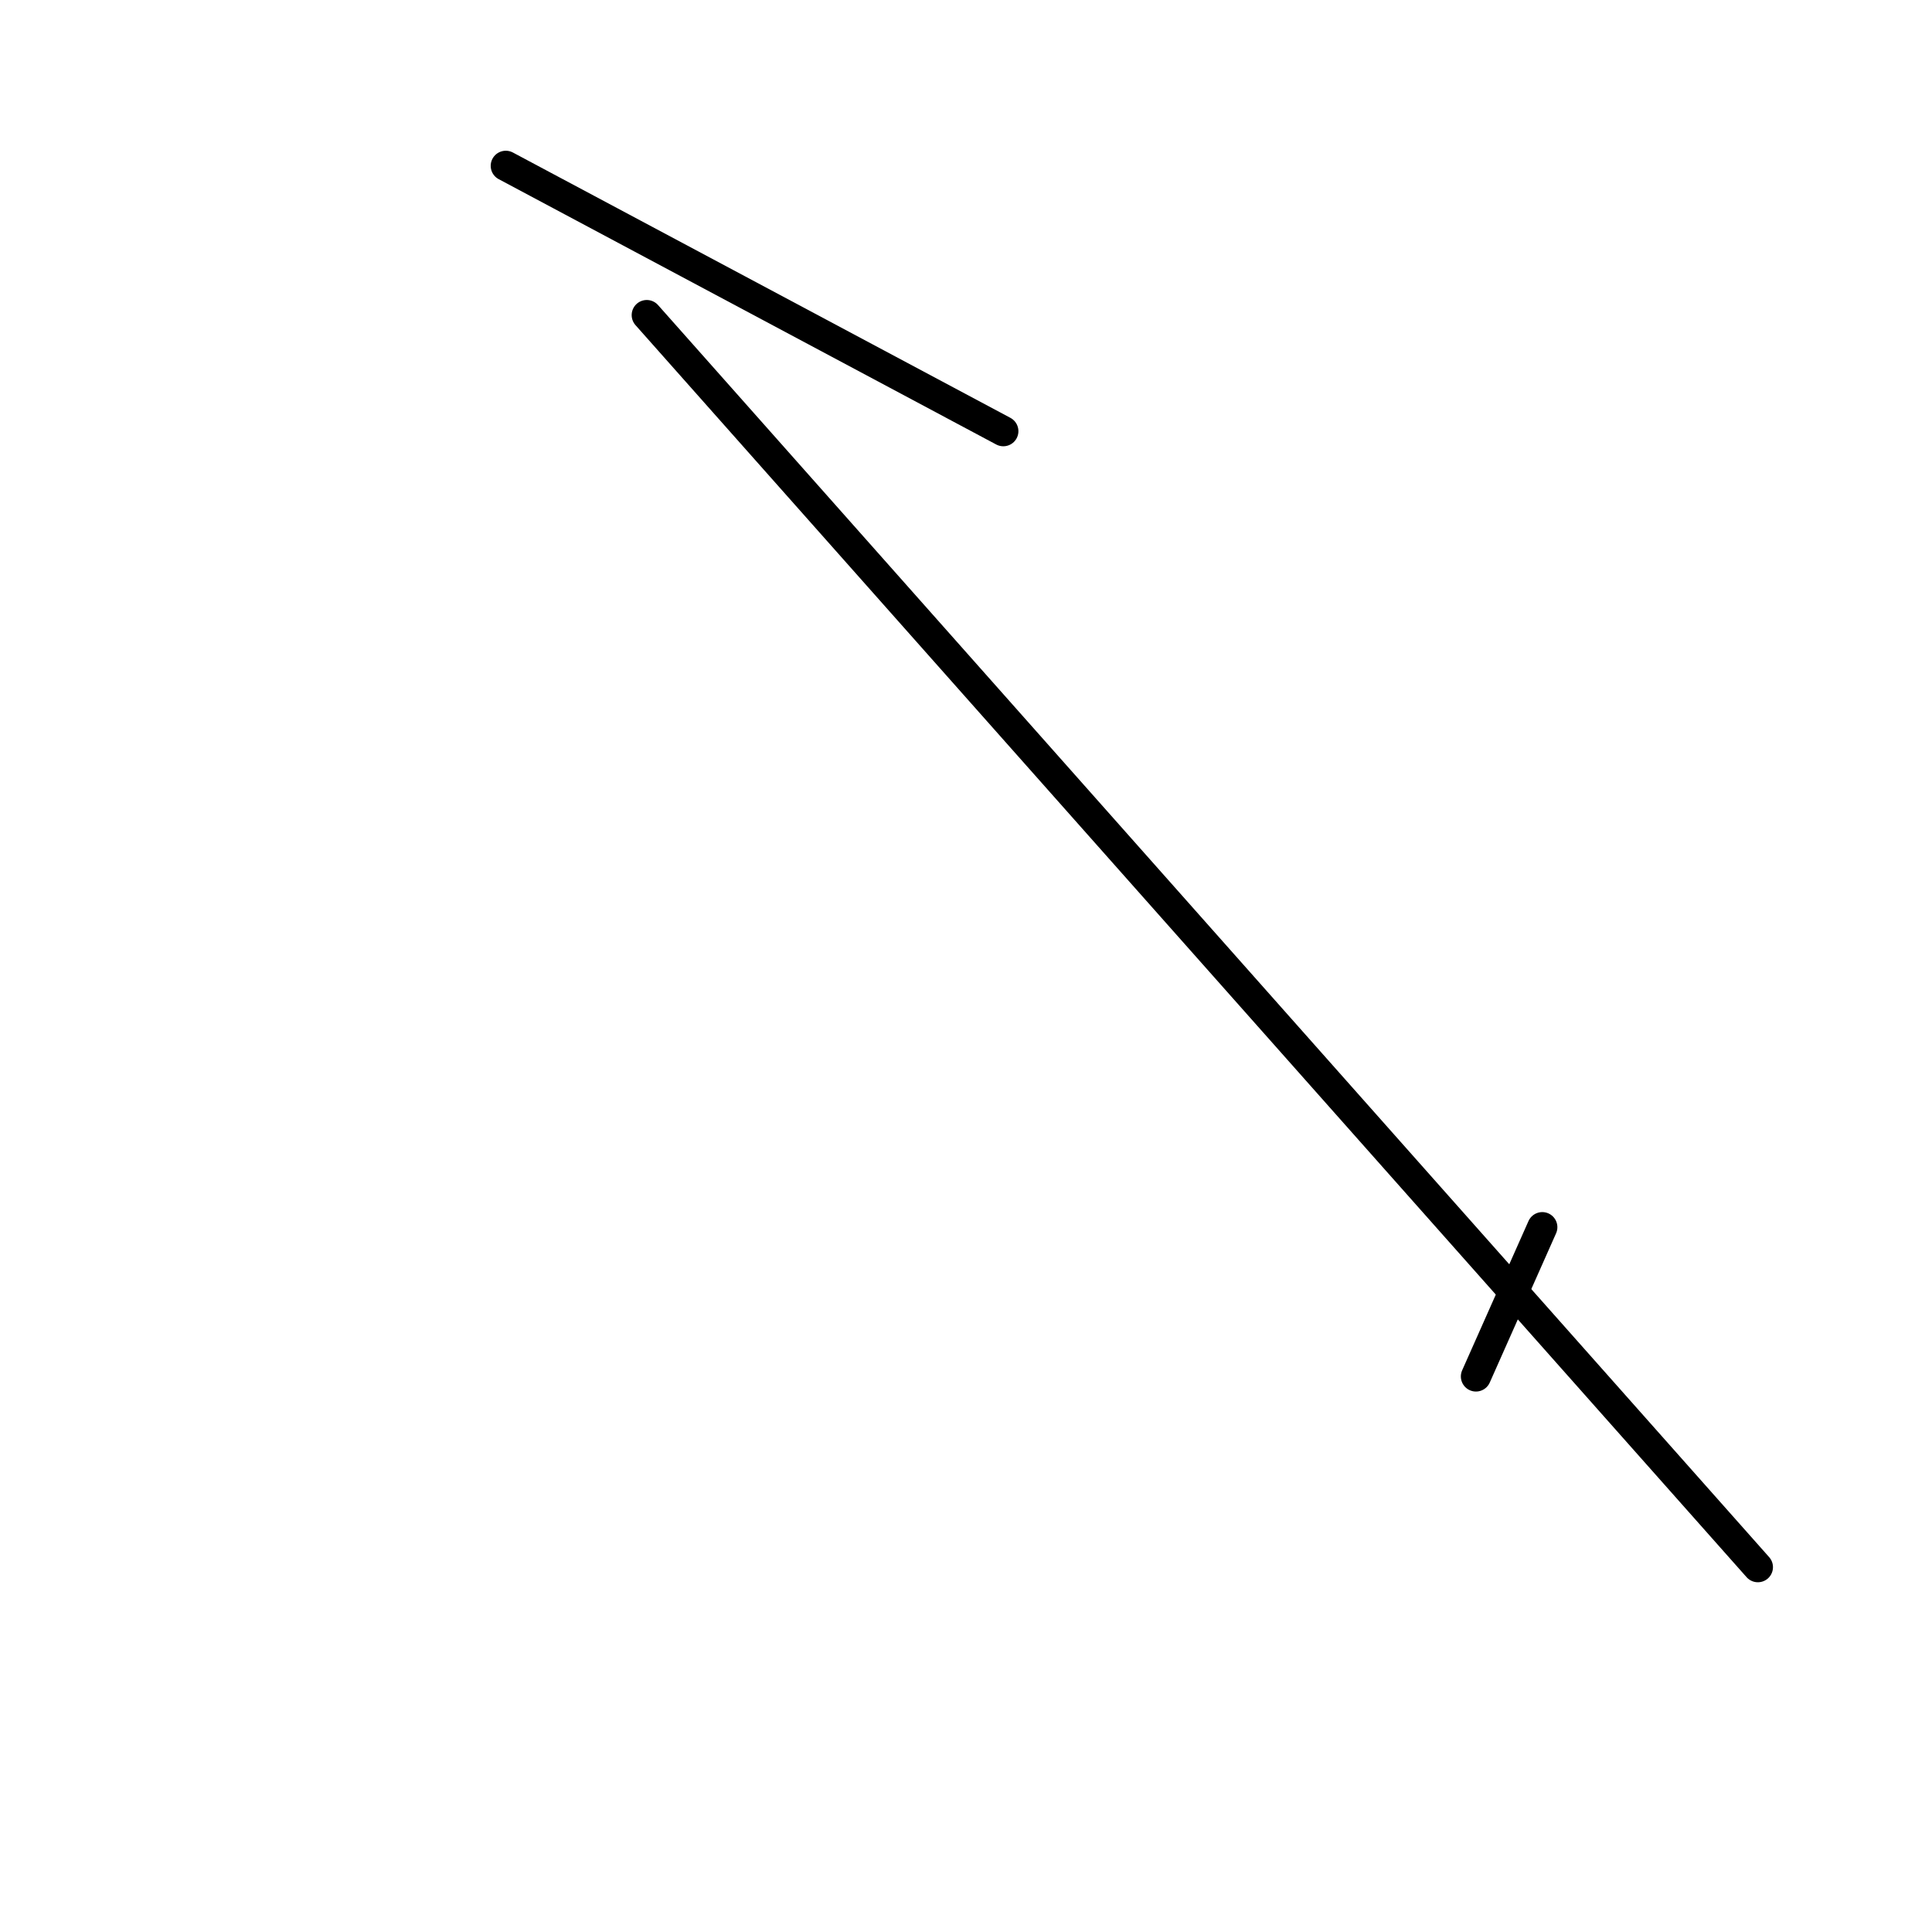 <?xml version="1.0" encoding="utf-8" ?>
<svg baseProfile="full" height="256" version="1.1" width="256" xmlns="http://www.w3.org/2000/svg" xmlns:ev="http://www.w3.org/2001/xml-events" xmlns:xlink="http://www.w3.org/1999/xlink"><defs /><polyline fill="none" points="132.944,57.133 67.021,21.974" stroke="black" stroke-linecap="round" stroke-width="4" /><polyline fill="none" points="85.7,41.751 232.927,207.657" stroke="black" stroke-linecap="round" stroke-width="4" /><polyline fill="none" points="204.361,162.609 195.571,182.386" stroke="black" stroke-linecap="round" stroke-width="4" /></svg>